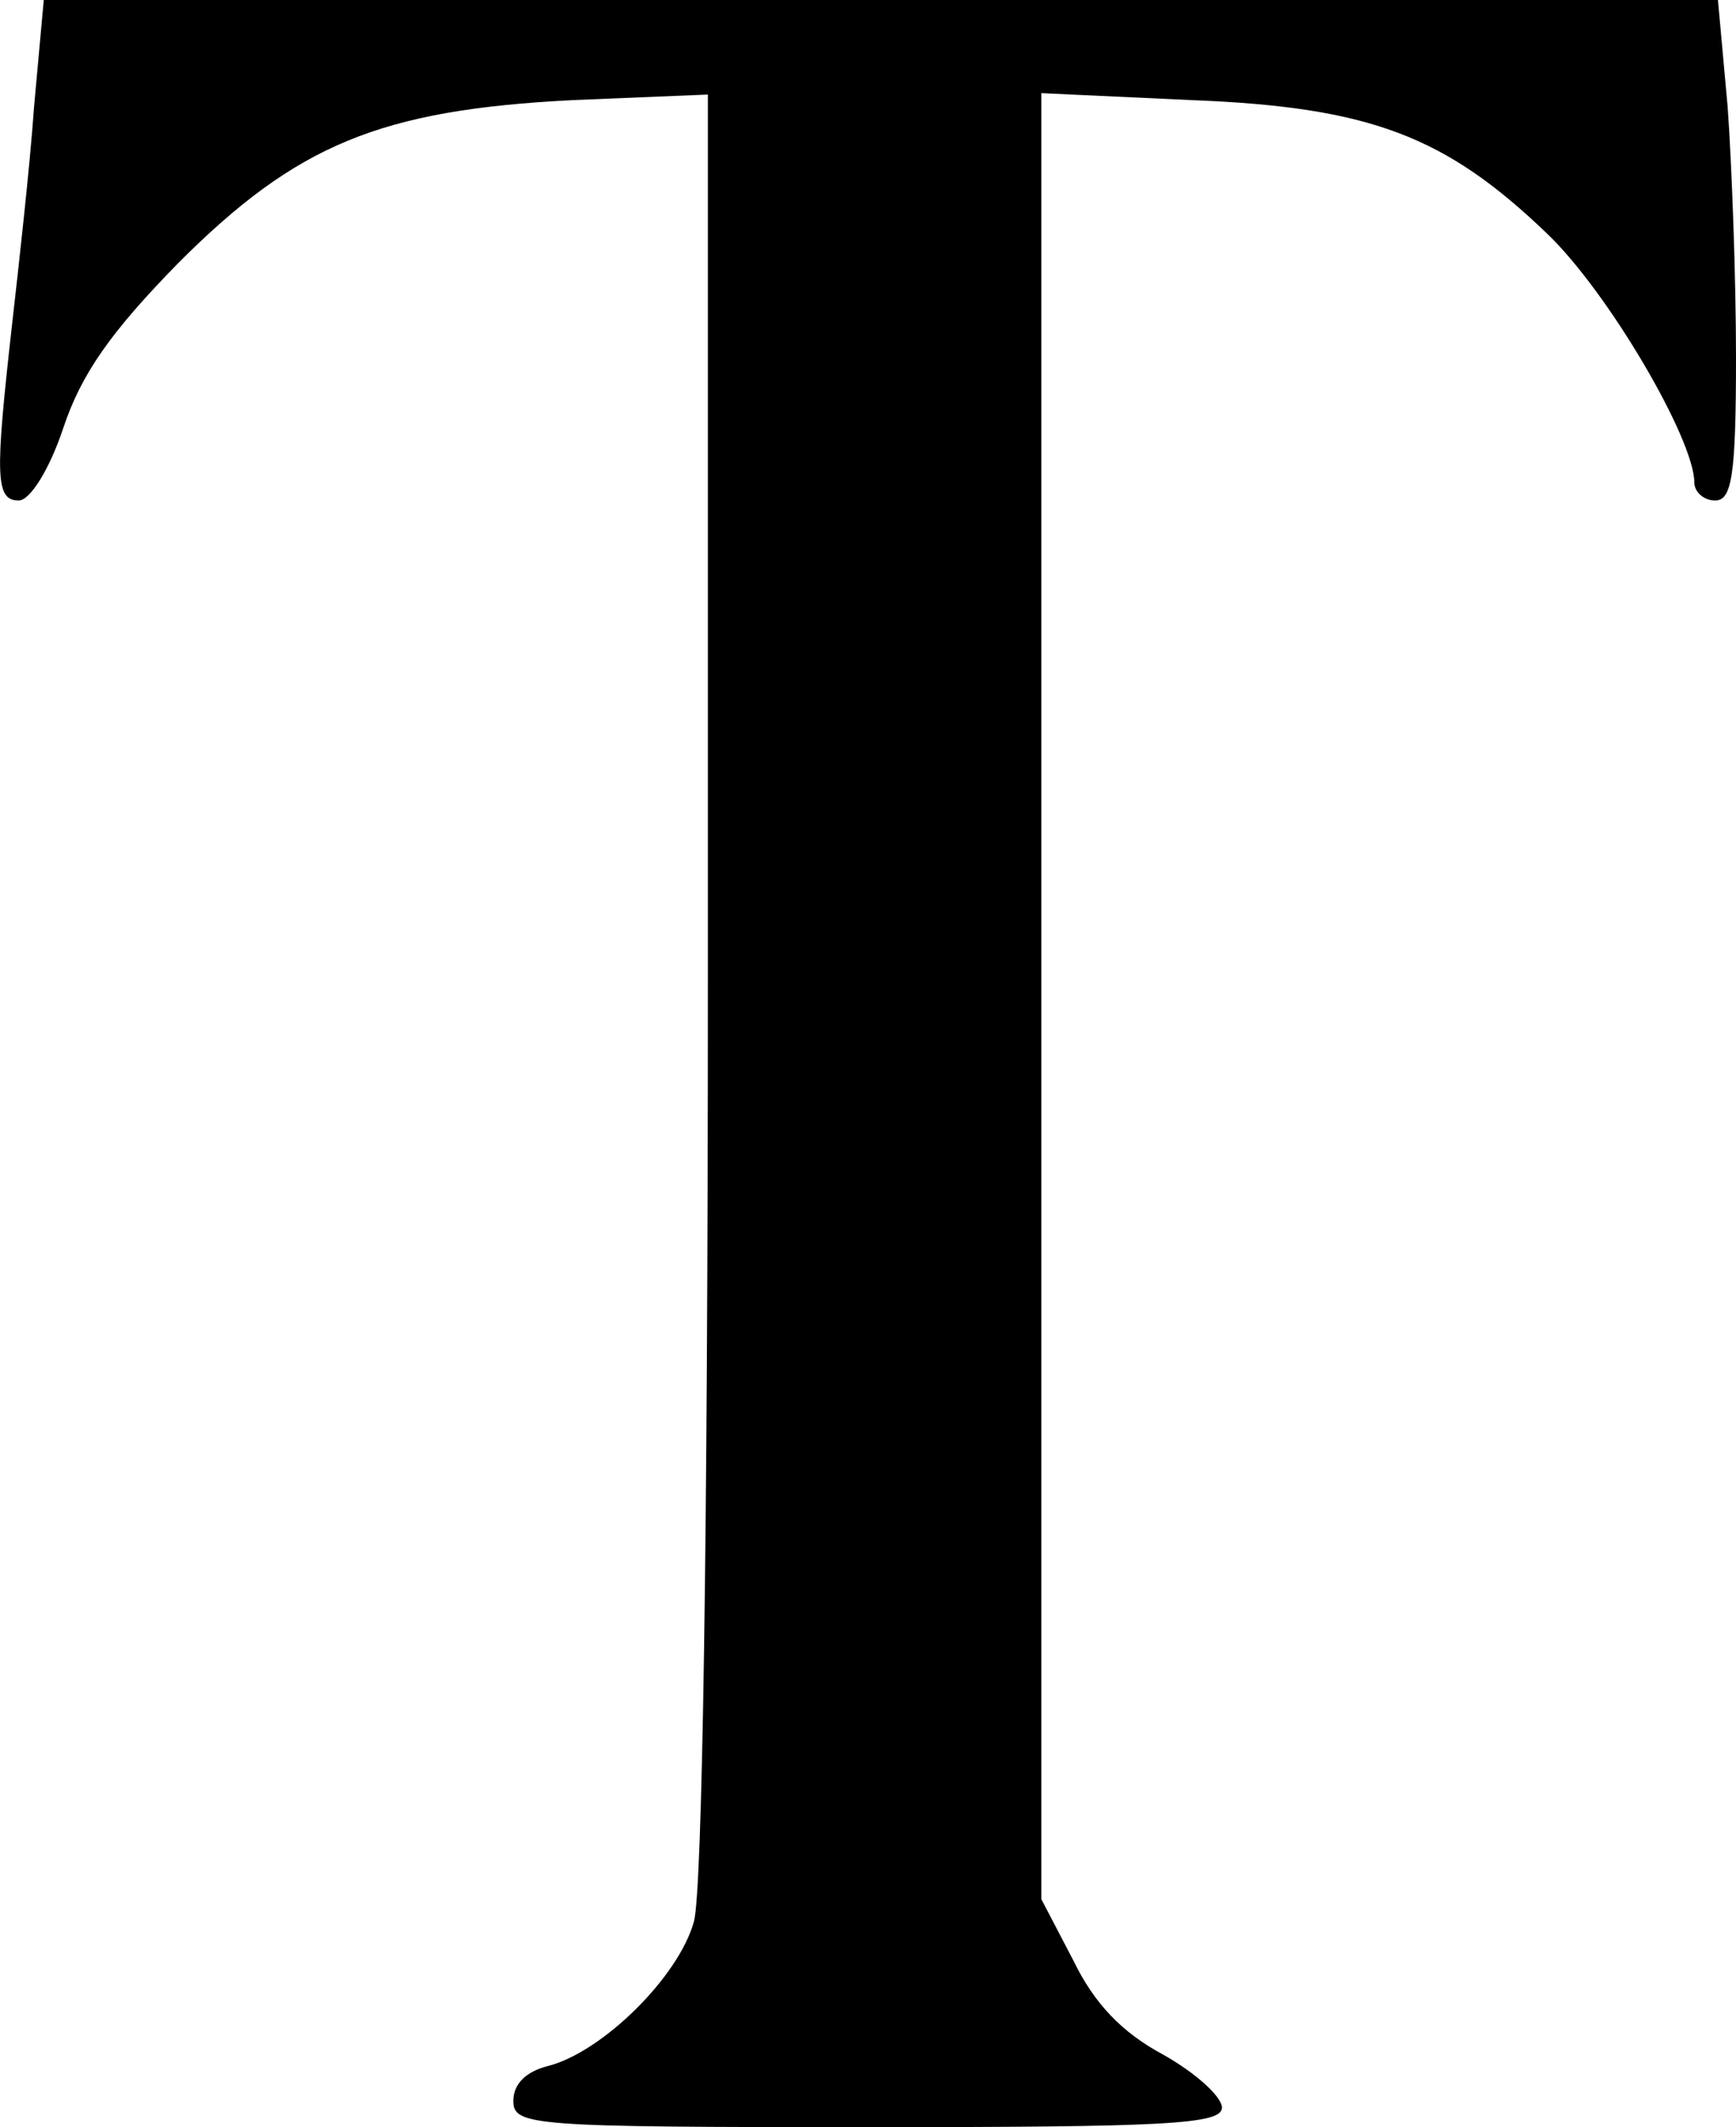 <?xml version="1.0" encoding="UTF-8"?>
<svg id="Layer_2" data-name="Layer 2" xmlns="http://www.w3.org/2000/svg" viewBox="0 0 124.95 153">
  <g id="Layer_1-2" data-name="Layer 1">
    <path d="M124.35,7.7l-.7-7.7H3.15l-.7,7.7c-.3,4.3-1.1,11.4-1.6,15.8-1.2,10.7-1.2,12.5.5,12.5.8,0,2.2-2.2,3.2-5.2,1.3-3.9,3.4-6.9,8.3-11.9,8.5-8.5,14.5-11,28.4-11.7l9.7-.4v63.8c0,40.3-.4,65.3-1,67.6-1.1,4-6.6,9.4-10.5,10.4-1.6.4-2.5,1.3-2.5,2.5,0,1.8,1.2,1.9,25.5,1.9,21.4,0,25.5-.2,25.5-1.4,0-.8-1.9-2.5-4.2-3.8-3-1.6-5-3.7-6.5-6.8l-2.3-4.4V6.7l10.8.5c12.9.5,18.3,2.6,25.6,9.6,4.4,4.2,10.6,14.8,10.6,17.9,0,.7.7,1.3,1.5,1.3,1.2,0,1.5-1.8,1.5-10.3,0-5.7-.3-13.8-.6-18Z"/>
  </g>
</svg>